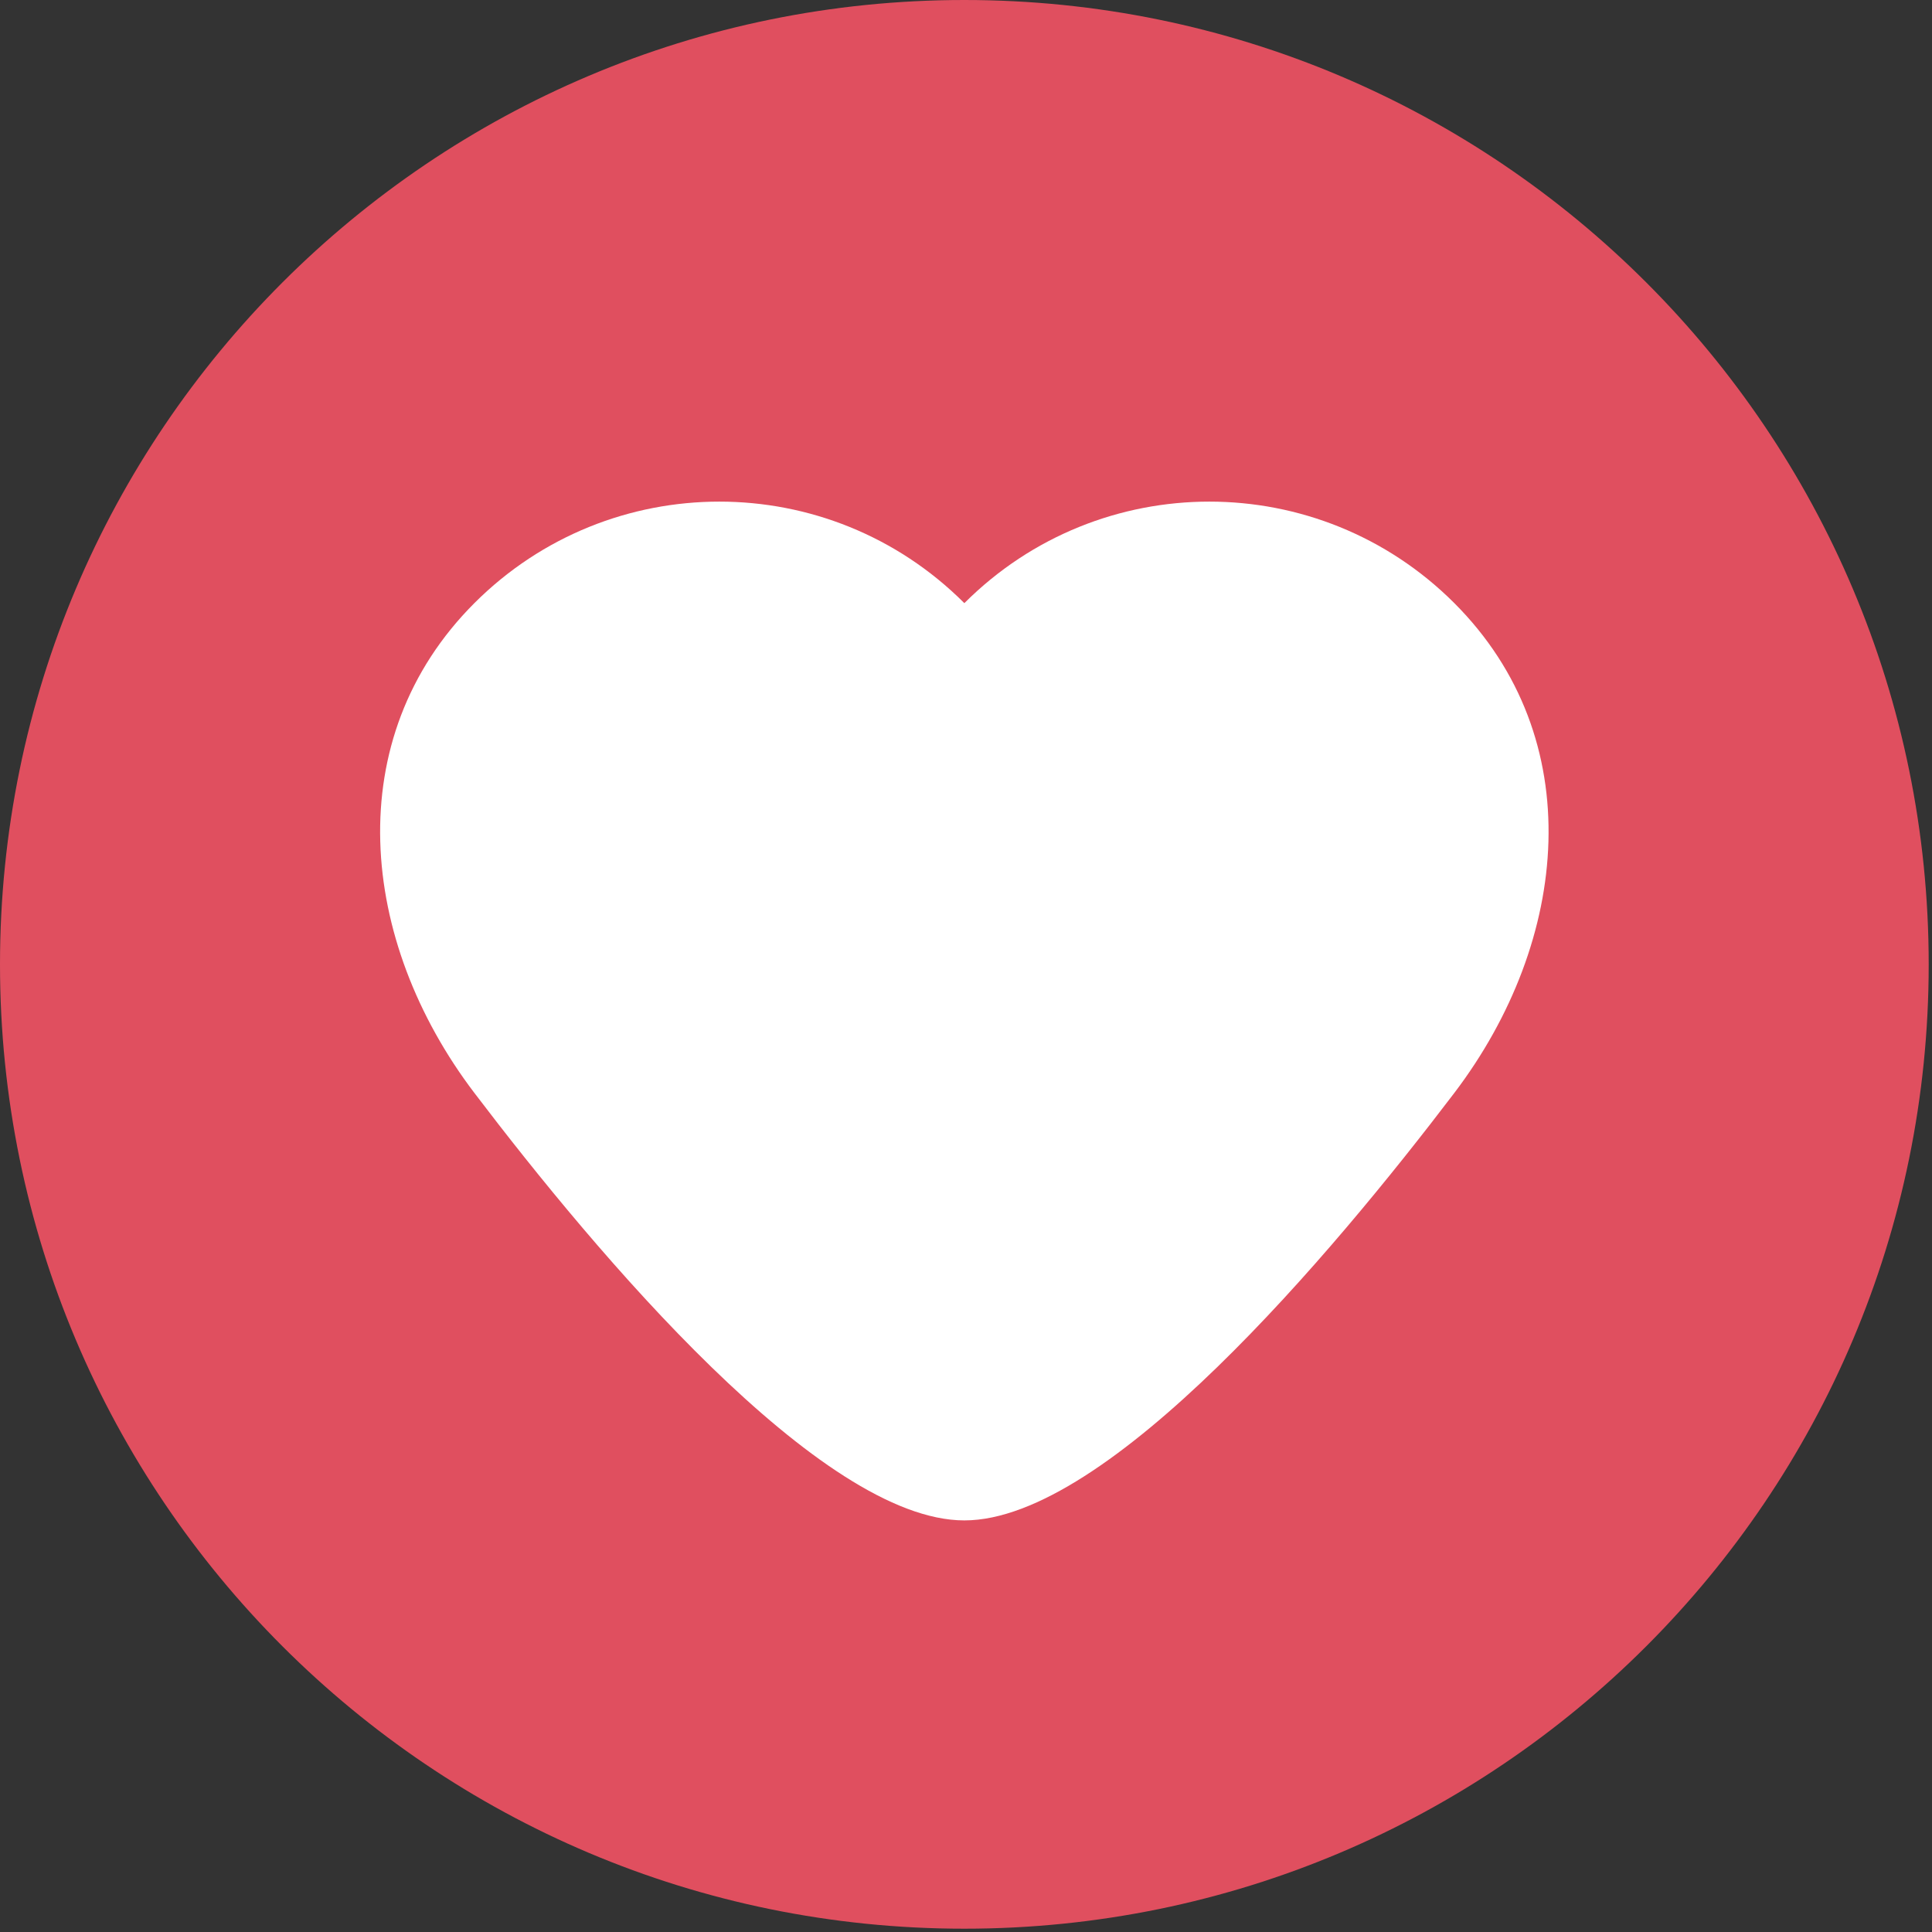<svg width="24" height="24" viewBox="0 0 24 24" fill="none" xmlns="http://www.w3.org/2000/svg">
<rect x="0" y="0" width="24" height="24" fill="#333333" stroke="none"/>
<path d="M0 11.98C0 5.363 5.363 0 11.979 0C18.596 0 23.959 5.363 23.959 11.98C23.959 18.596 18.596 23.959 11.979 23.959C5.363 23.959 0 18.596 0 11.98Z" fill="#E04F5F"/>
<path d="M18.066 7.492C16.385 5.811 13.661 5.811 11.98 7.492H11.979C10.298 5.811 7.574 5.811 5.893 7.492C4.213 9.172 4.455 11.685 5.893 13.577C7.416 15.581 10.197 18.887 11.979 18.887H11.98C13.762 18.887 16.543 15.581 18.066 13.577C19.504 11.685 19.746 9.172 18.066 7.492Z" fill="white"/>
</svg>
